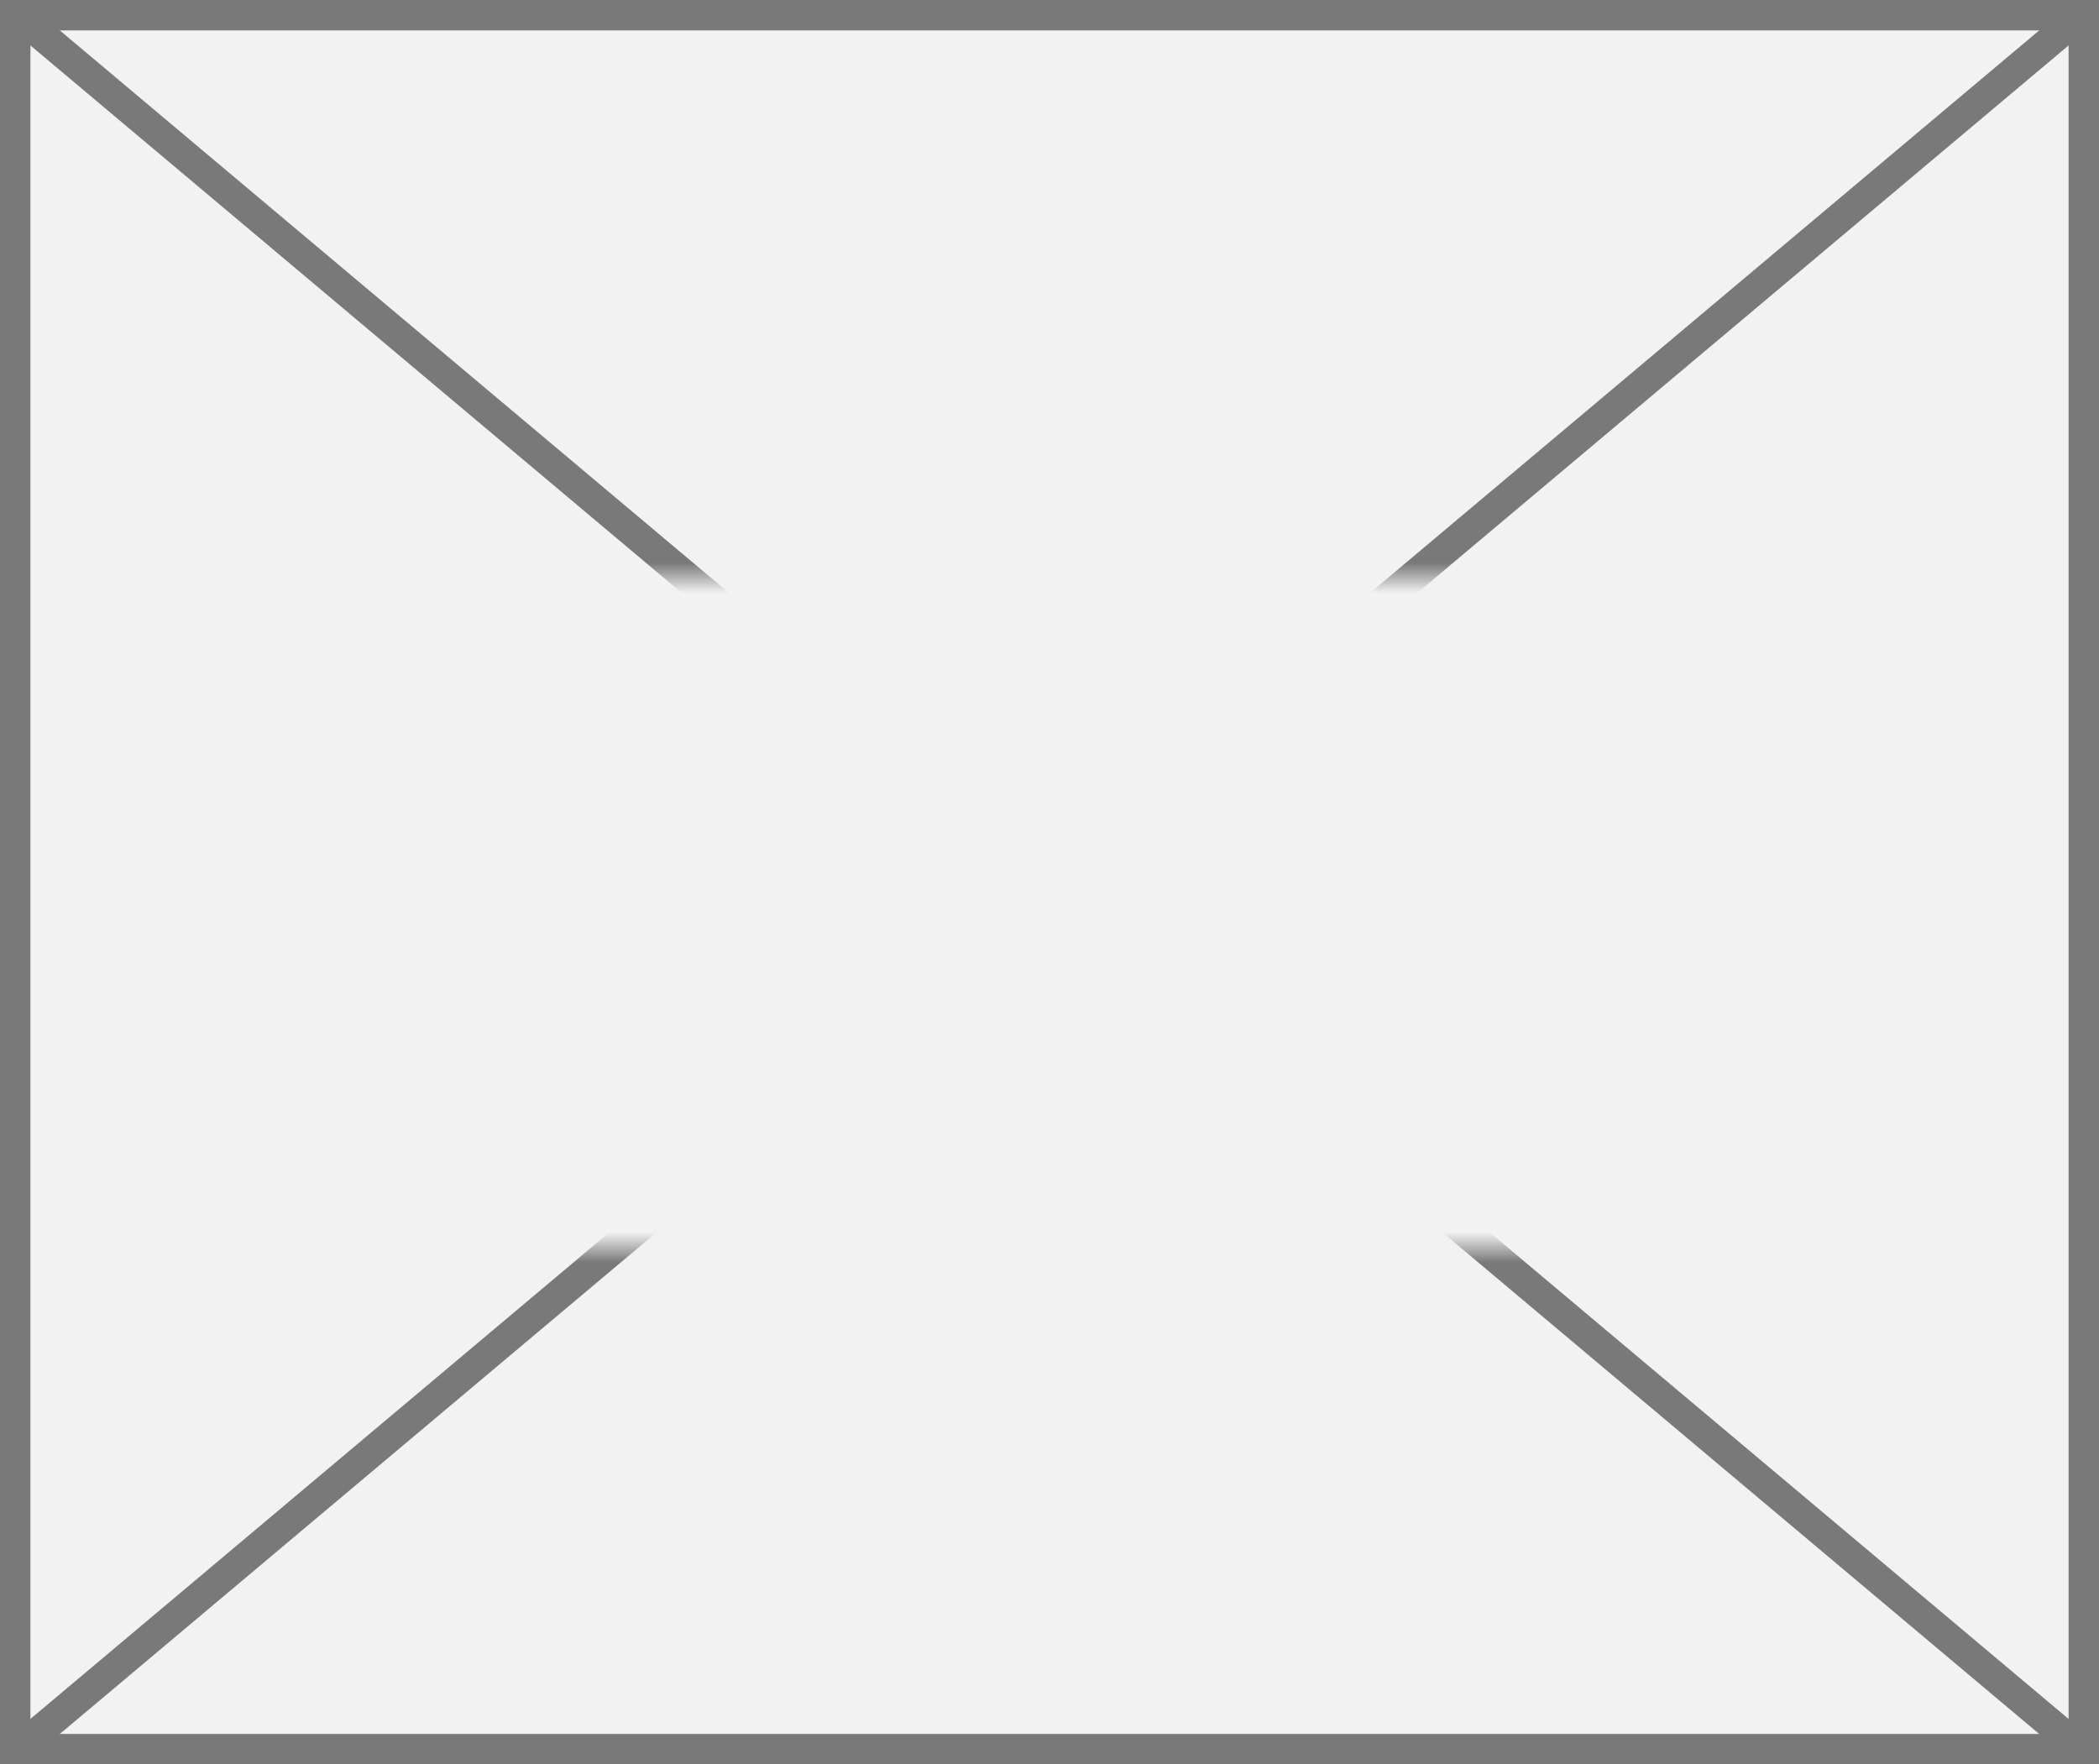﻿<?xml version="1.0" encoding="utf-8"?>
<svg version="1.1" xmlns:xlink="http://www.w3.org/1999/xlink" width="69px" height="58px" xmlns="http://www.w3.org/2000/svg">
  <rect width="100%" height="100%" fill="#333333" stroke="none"/>
  <defs>
    <mask fill="white" id="clip58">
      <path d="M 19.5 30  L 59.5 30  L 59.5 52  L 19.5 52  Z M 4 11  L 73 11  L 73 69  L 4 69  Z " fill-rule="evenodd" />
    </mask>
  </defs>
  <g transform="matrix(1 0 0 1 -4 -11 )">
    <path d="M 4.5 11.5  L 72.5 11.5  L 72.5 68.5  L 4.5 68.5  L 4.5 11.5  Z " fill-rule="nonzero" fill="#f2f2f2" stroke="none" />
    <path d="M 4.5 11.5  L 72.5 11.5  L 72.5 68.5  L 4.5 68.5  L 4.5 11.5  Z " stroke-width="1" stroke="#797979" fill="none" />
    <path d="M 4.455 11.383  L 72.545 68.617  M 72.545 11.383  L 4.455 68.617  " stroke-width="1" stroke="#797979" fill="none" mask="url(#clip58)" />
  </g>
</svg>